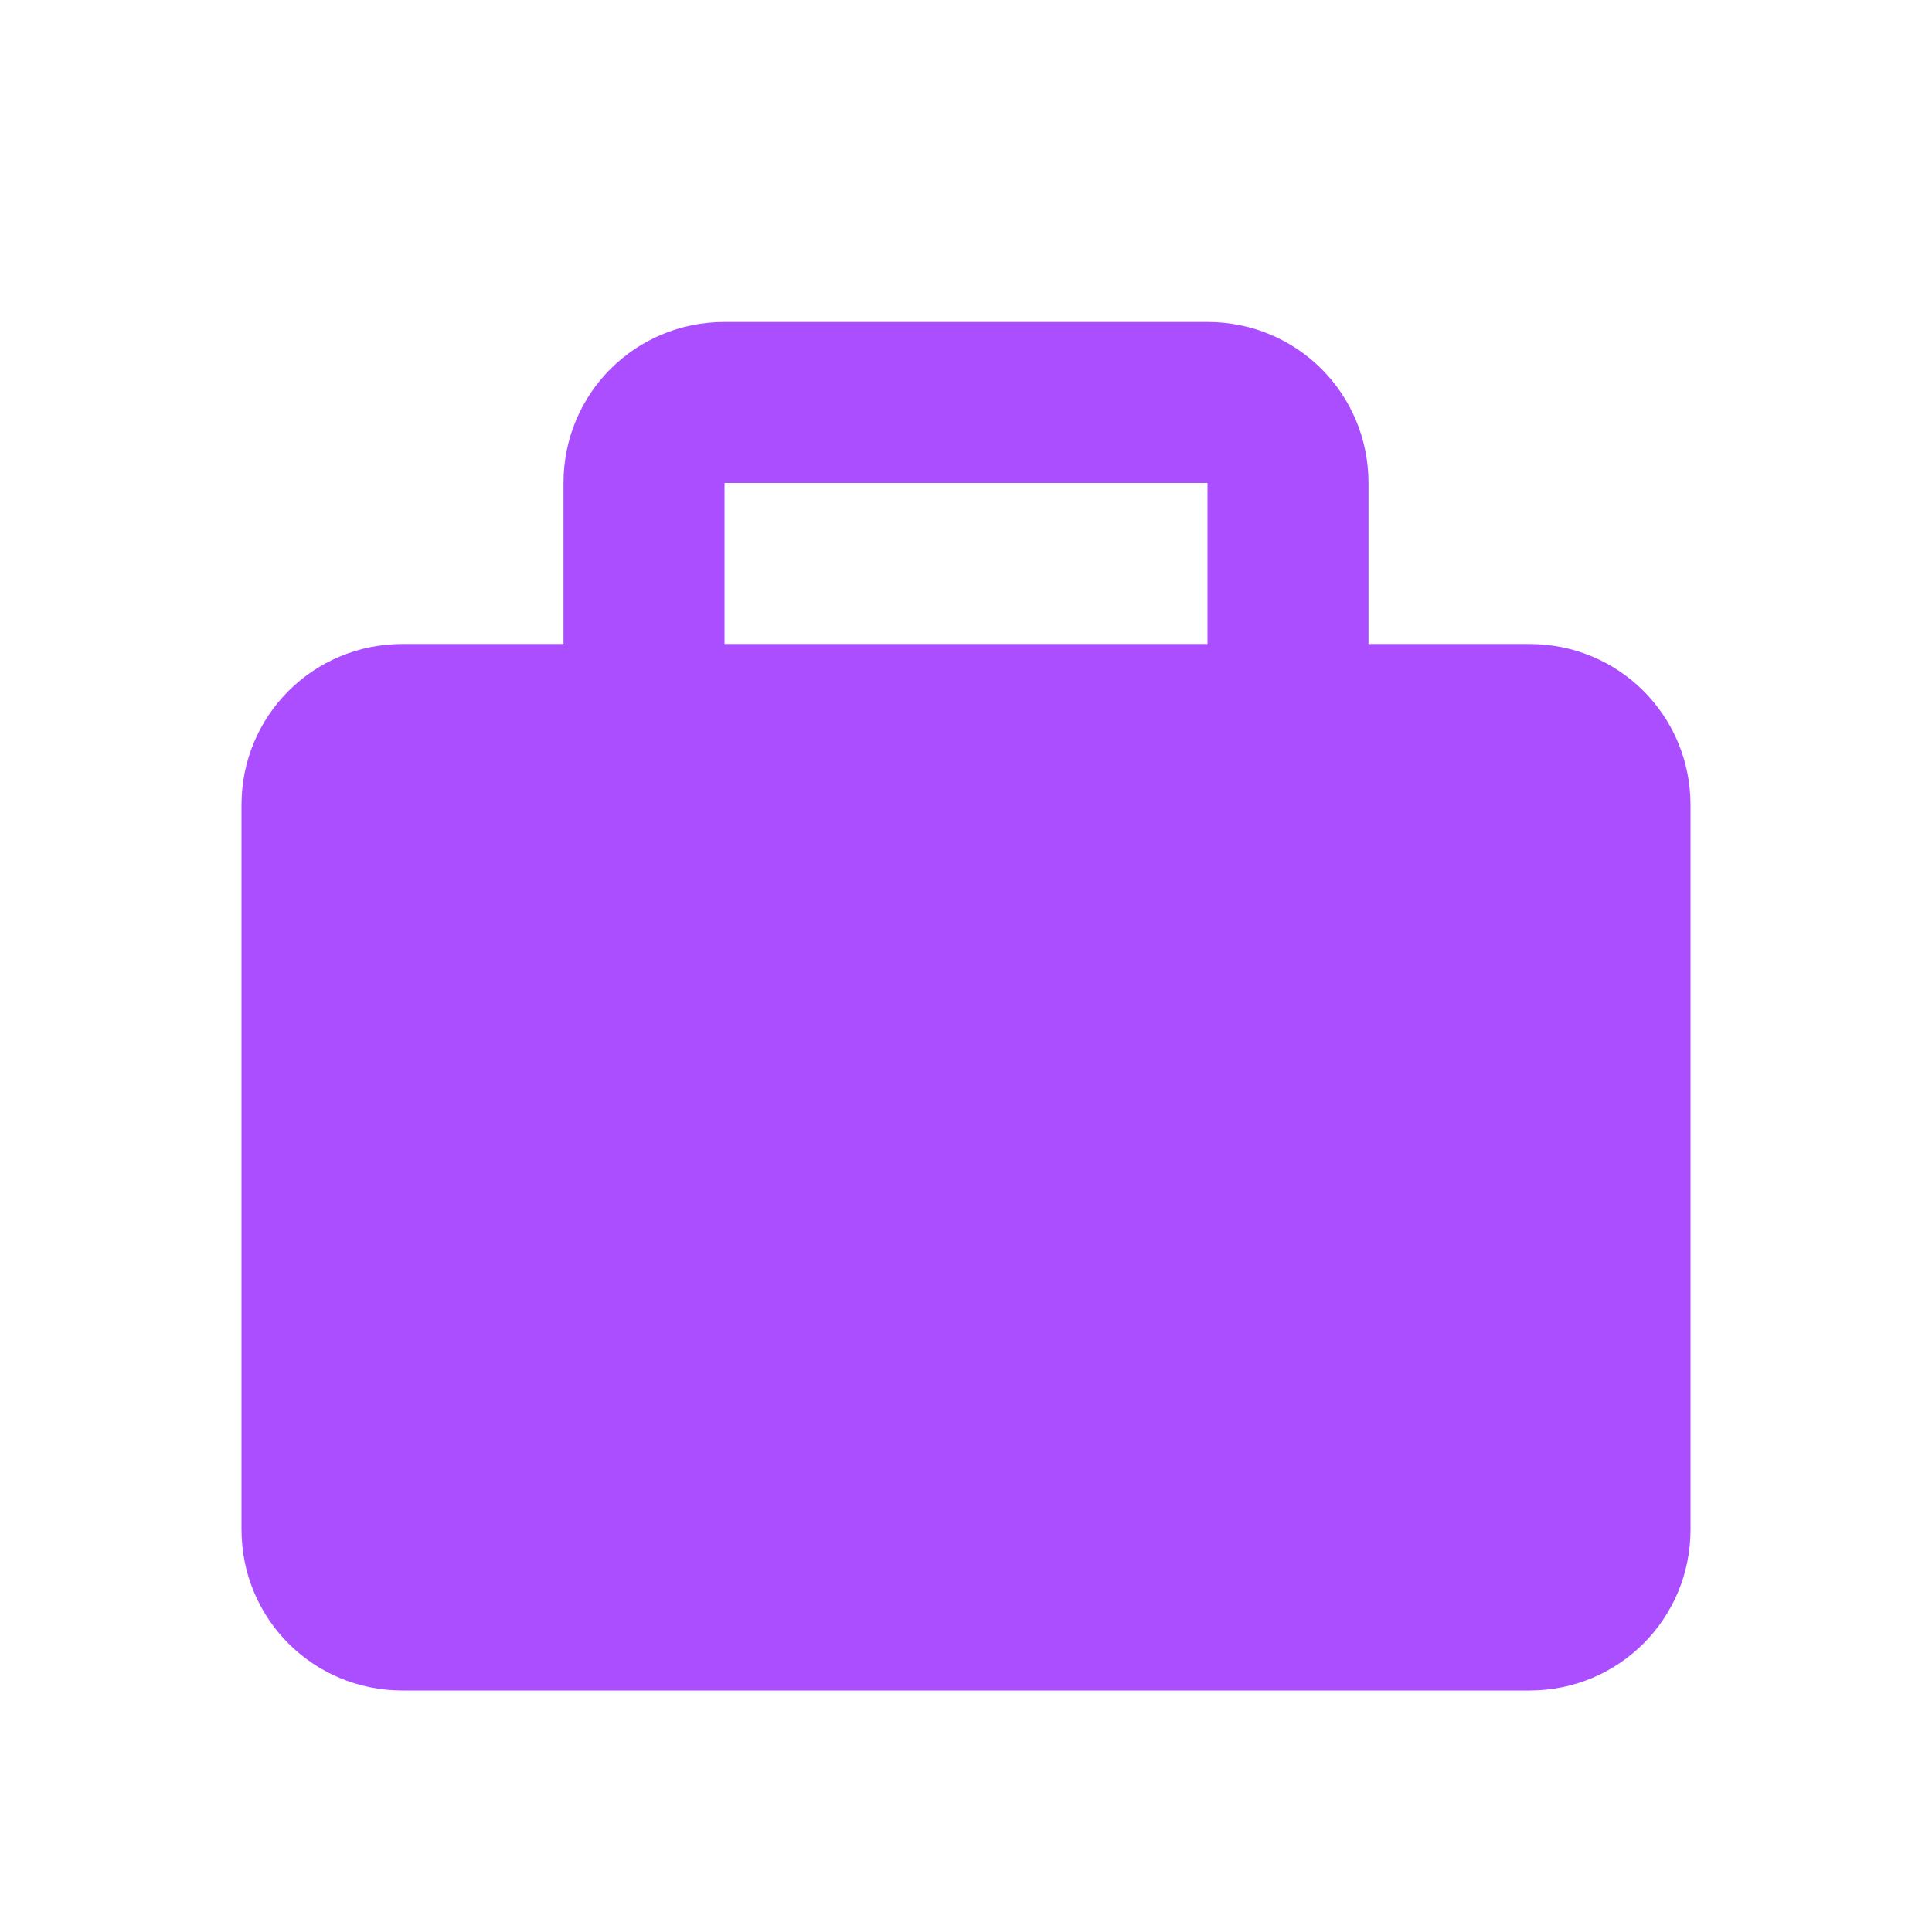<?xml version="1.0" encoding="UTF-8"?>
<svg width="24px" height="24px" viewBox="0 0 24 24" version="1.1" xmlns="http://www.w3.org/2000/svg" xmlns:xlink="http://www.w3.org/1999/xlink">
    <title>category / work</title>
    <g id="category-/-work" stroke="none" stroke-width="1" fill="none" fill-rule="evenodd">
        <path d="M17,8 L17,6 C17,4.89 16.11,4 15,4 L9,4 C7.89,4 7,4.89 7,6 L7,8 L5,8 C3.89,8 3,8.89 3,10 L3,19 C3,20.11 3.89,21 5,21 L19,21 C20.11,21 21,20.11 21,19 L21,10 C21,8.89 20.11,8 19,8 L17,8 Z M15,6 L15,8 L9,8 L9,6 L15,6 Z" id="Fill-1" fill="#AA4EFF"></path>
    </g>
</svg>
